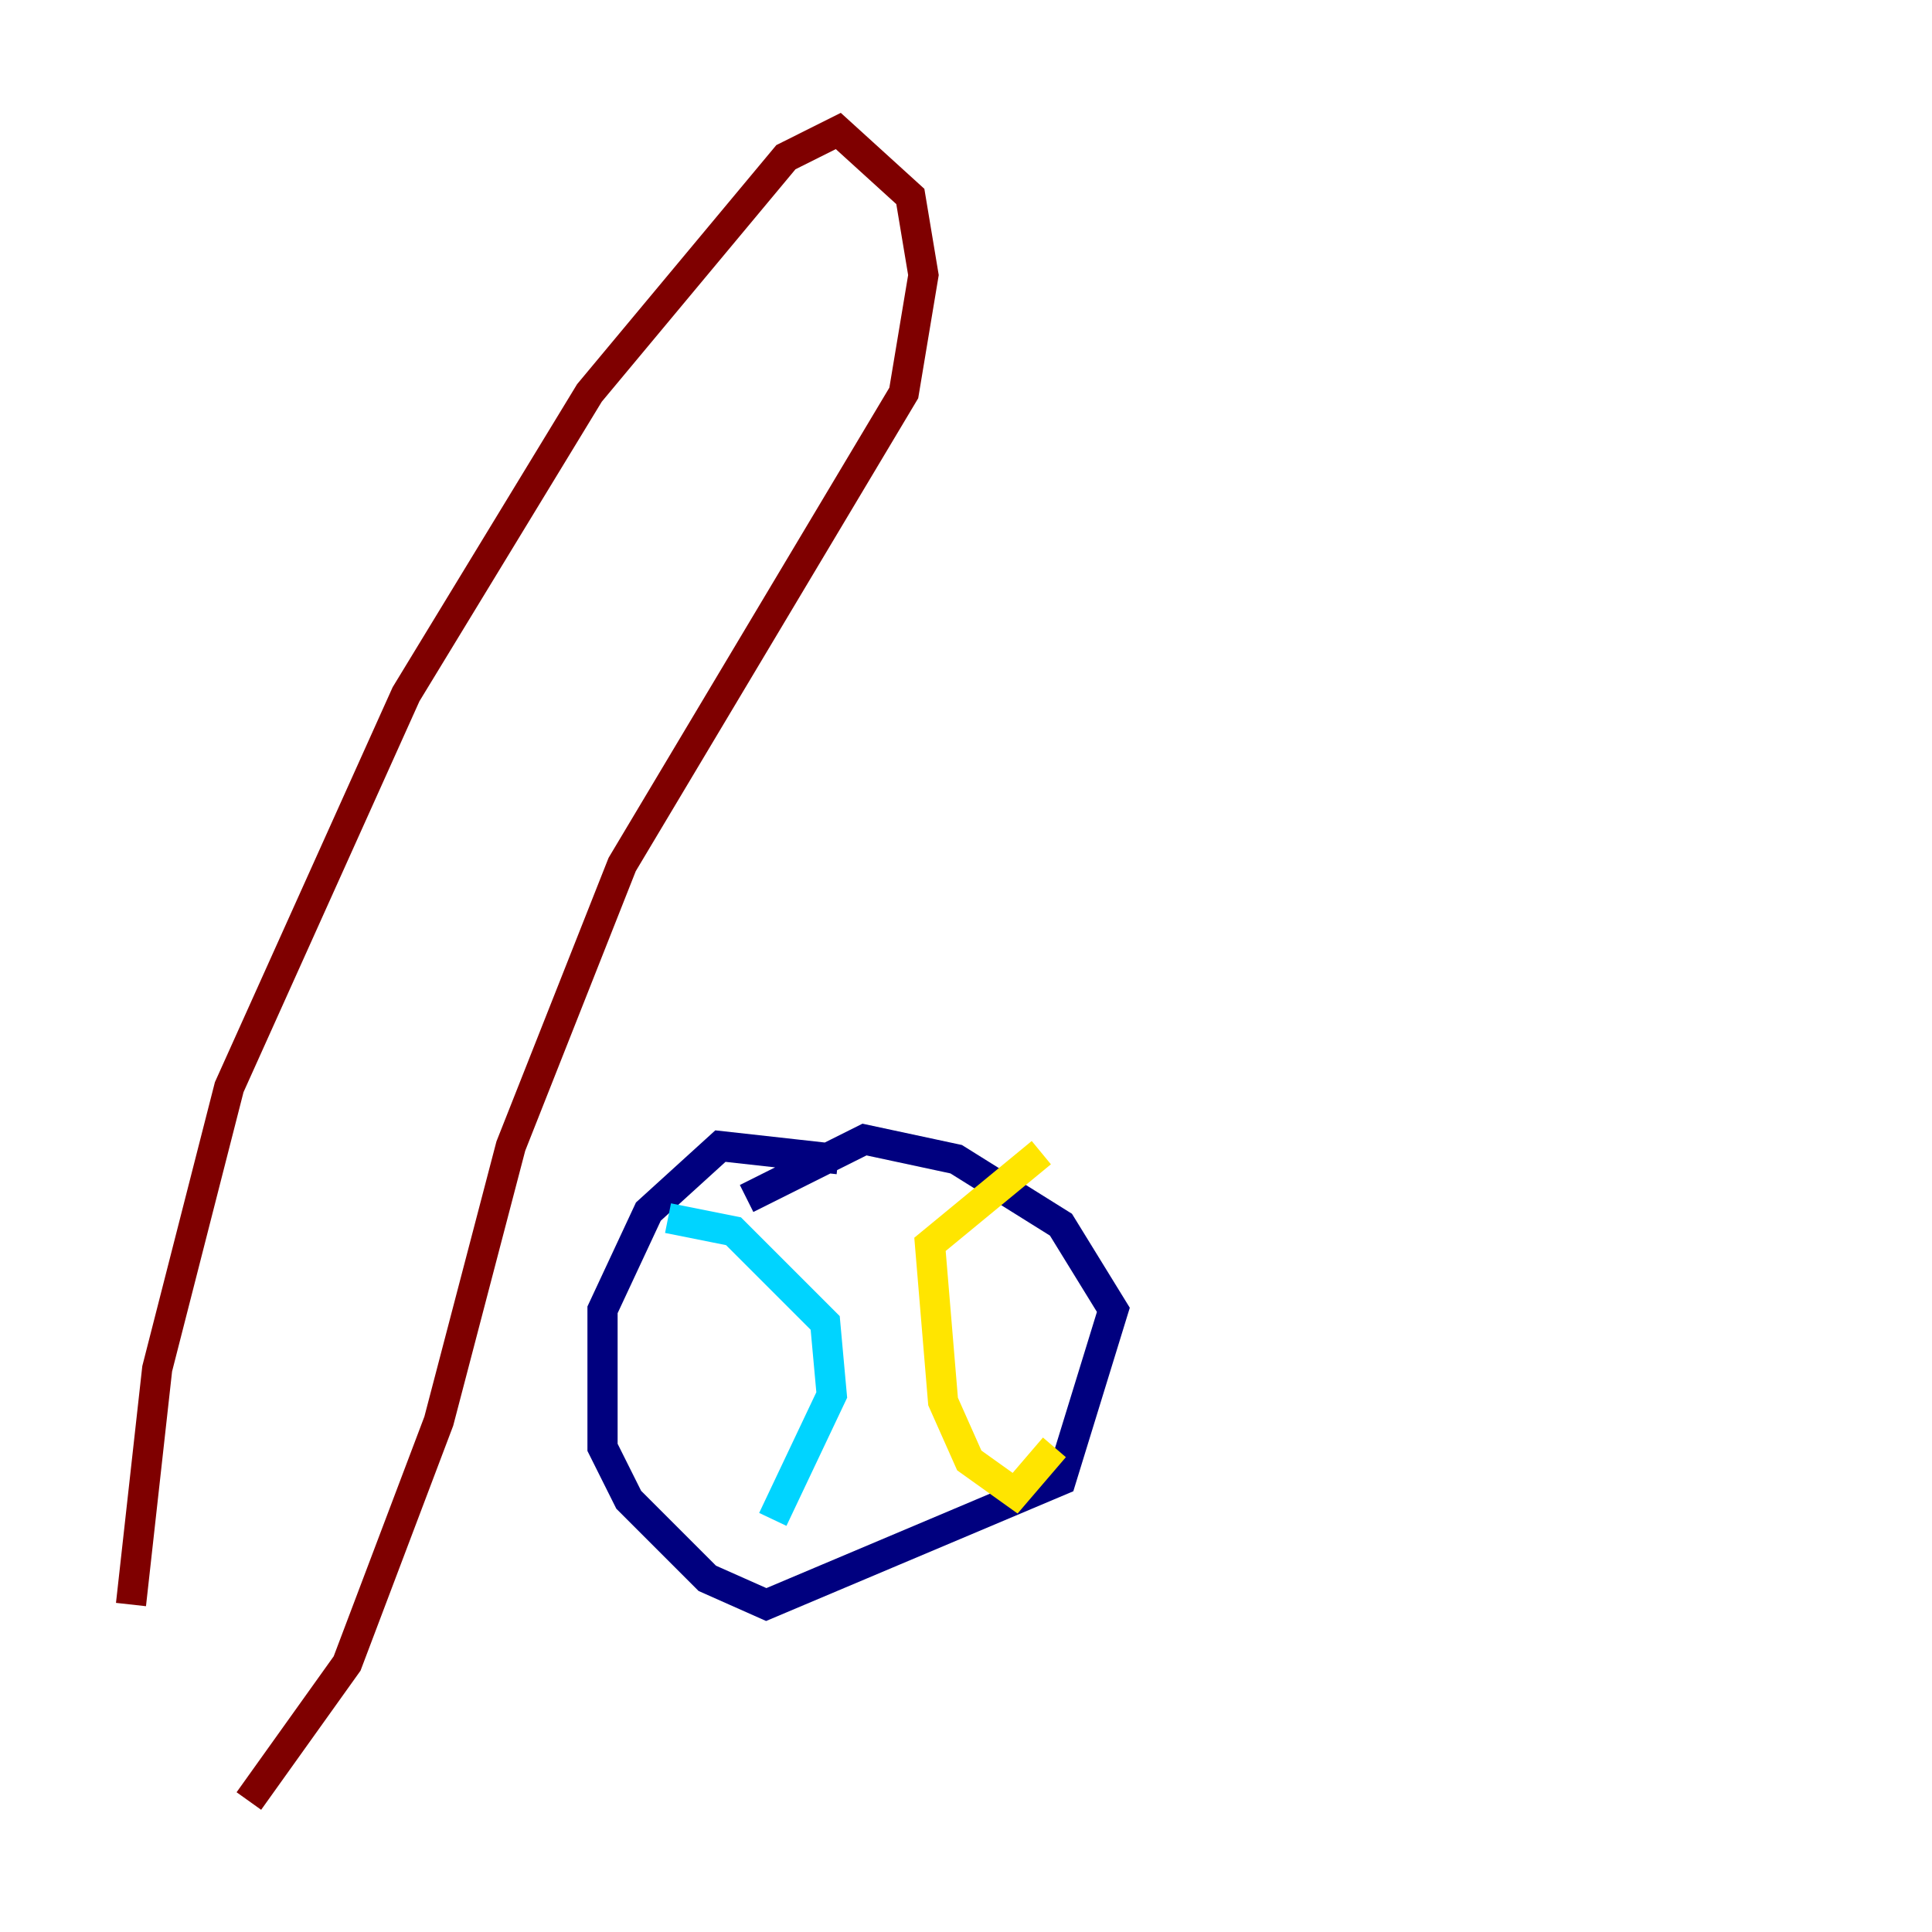 <?xml version="1.0" encoding="utf-8" ?>
<svg baseProfile="tiny" height="128" version="1.2" viewBox="0,0,128,128" width="128" xmlns="http://www.w3.org/2000/svg" xmlns:ev="http://www.w3.org/2001/xml-events" xmlns:xlink="http://www.w3.org/1999/xlink"><defs /><polyline fill="none" points="55.539,76.8 47.729,75.932 42.956,80.271 39.919,86.78 39.919,95.891 41.654,99.363 46.861,104.57 50.766,106.305 70.291,98.061 73.763,86.78 70.291,81.139 63.349,76.8 57.275,75.498 49.464,79.403" stroke="#00007f" stroke-width="2" /><polyline fill="none" points="44.258,80.705 48.597,81.573 54.671,87.647 55.105,92.42 51.2,100.664" stroke="#00d4ff" stroke-width="2" /><polyline fill="none" points="68.99,76.366 61.614,82.441 62.481,92.854 64.217,96.759 67.254,98.929 69.858,95.891" stroke="#ffe500" stroke-width="2" /><polyline fill="none" points="8.678,106.305 10.414,90.685 15.186,72.027 26.902,45.993 39.051,26.034 52.068,10.414 55.539,8.678 60.312,13.017 61.18,18.224 59.878,26.034 41.22,57.275 33.844,75.932 29.071,94.156 22.997,110.21 16.488,119.322" stroke="#7f0000" stroke-width="2" /></svg>